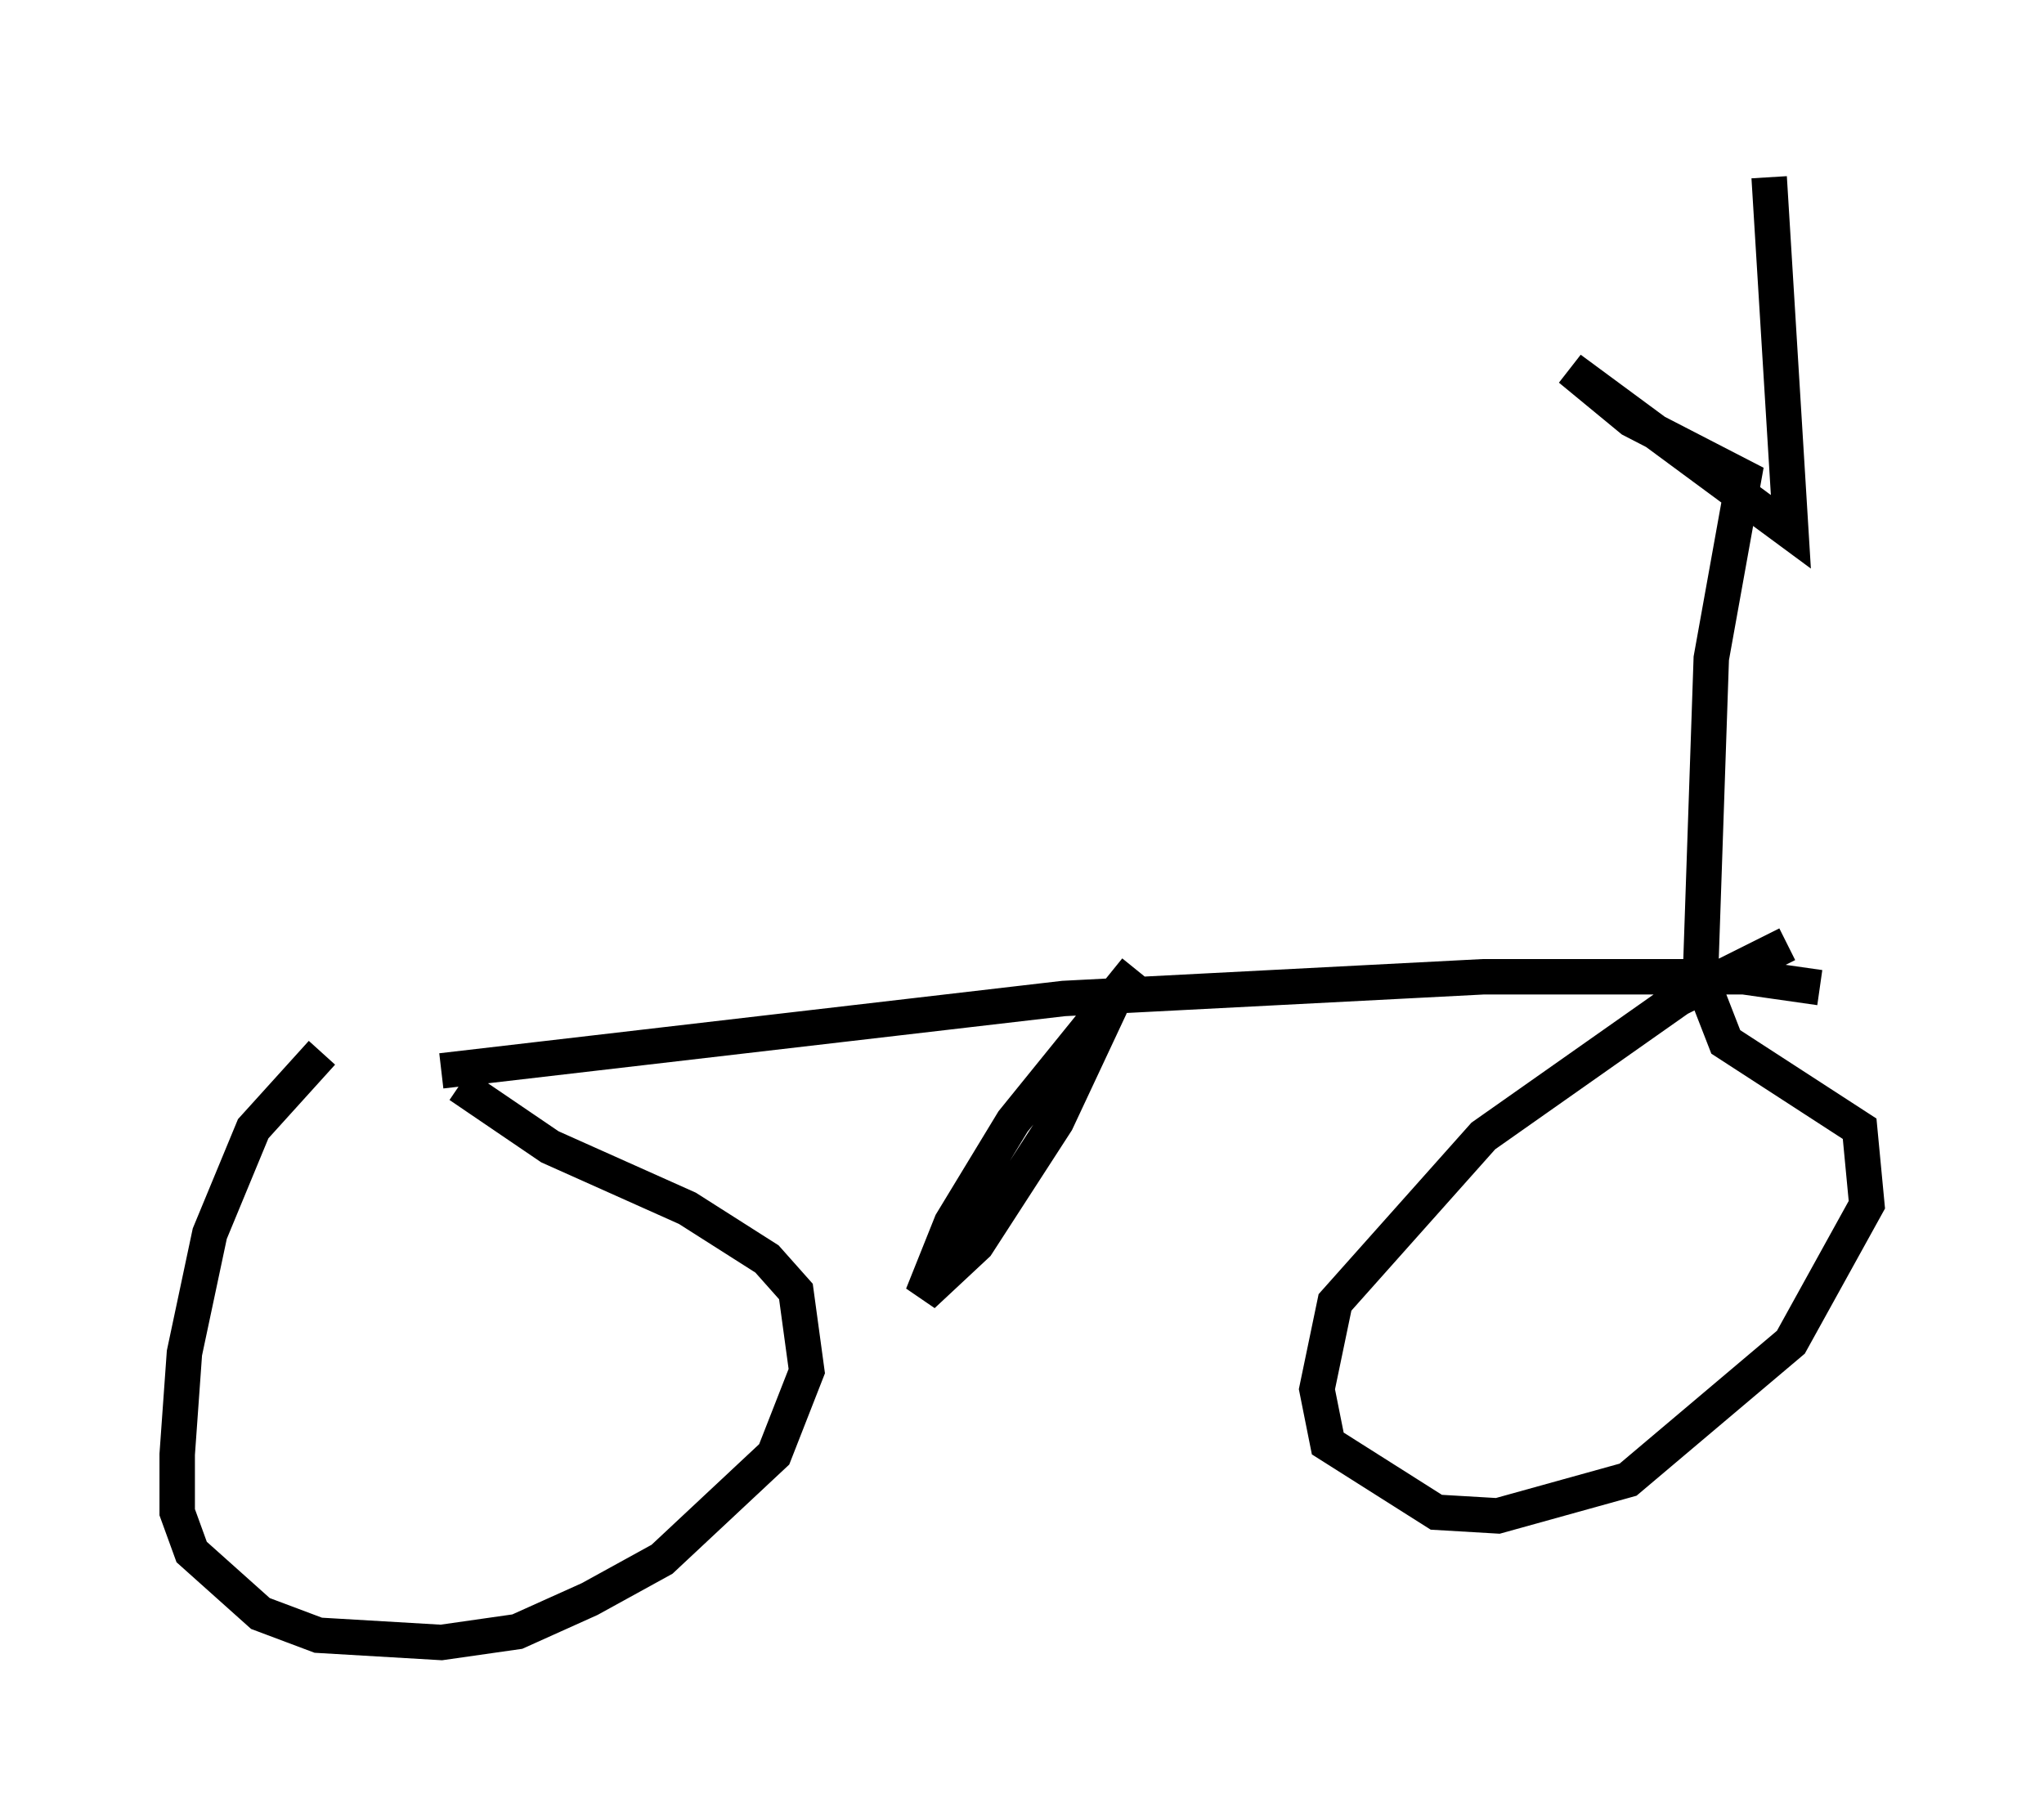 <?xml version="1.0" encoding="utf-8" ?>
<svg baseProfile="full" height="51.344" version="1.1" width="57.673" xmlns="http://www.w3.org/2000/svg" xmlns:ev="http://www.w3.org/2001/xml-events" xmlns:xlink="http://www.w3.org/1999/xlink"><defs /><rect fill="white" height="51.344" width="57.673" x="0" y="0" /><path d="M8.573, 30.317 m3.879, -0.102 l17.559, -2.042 11.842, -0.613 l7.35, 0.0 2.144, 0.306 m-42.263, 1.838 l-1.94, 2.144 -1.225, 2.96 l-0.715, 3.369 -0.204, 2.858 l0.0, 1.633 0.408, 1.123 l1.94, 1.735 1.633, 0.613 l3.471, 0.204 2.144, -0.306 l2.042, -0.919 2.042, -1.123 l3.165, -2.96 0.919, -2.348 l-0.306, -2.246 -0.817, -0.919 l-2.246, -1.429 -3.879, -1.735 l-2.552, -1.735 m19.09, -3.267 l-3.471, 4.288 -1.735, 2.858 l-0.817, 2.042 1.531, -1.429 l2.246, -3.471 1.531, -3.267 m0.817, -1.327 l0.0, 0.0 m18.273, -0.408 l-3.063, 1.531 -5.513, 3.879 l-4.185, 4.696 -0.51, 2.45 l0.306, 1.531 3.063, 1.94 l1.735, 0.102 3.675, -1.021 l4.594, -3.879 2.144, -3.879 l-0.204, -2.144 -3.777, -2.45 l-0.715, -1.838 0.306, -8.983 l0.919, -5.104 -3.165, -1.633 l-1.735, -1.429 6.227, 4.594 l-0.613, -10.004 " fill="none" stroke="black" stroke-width="1" /></svg>